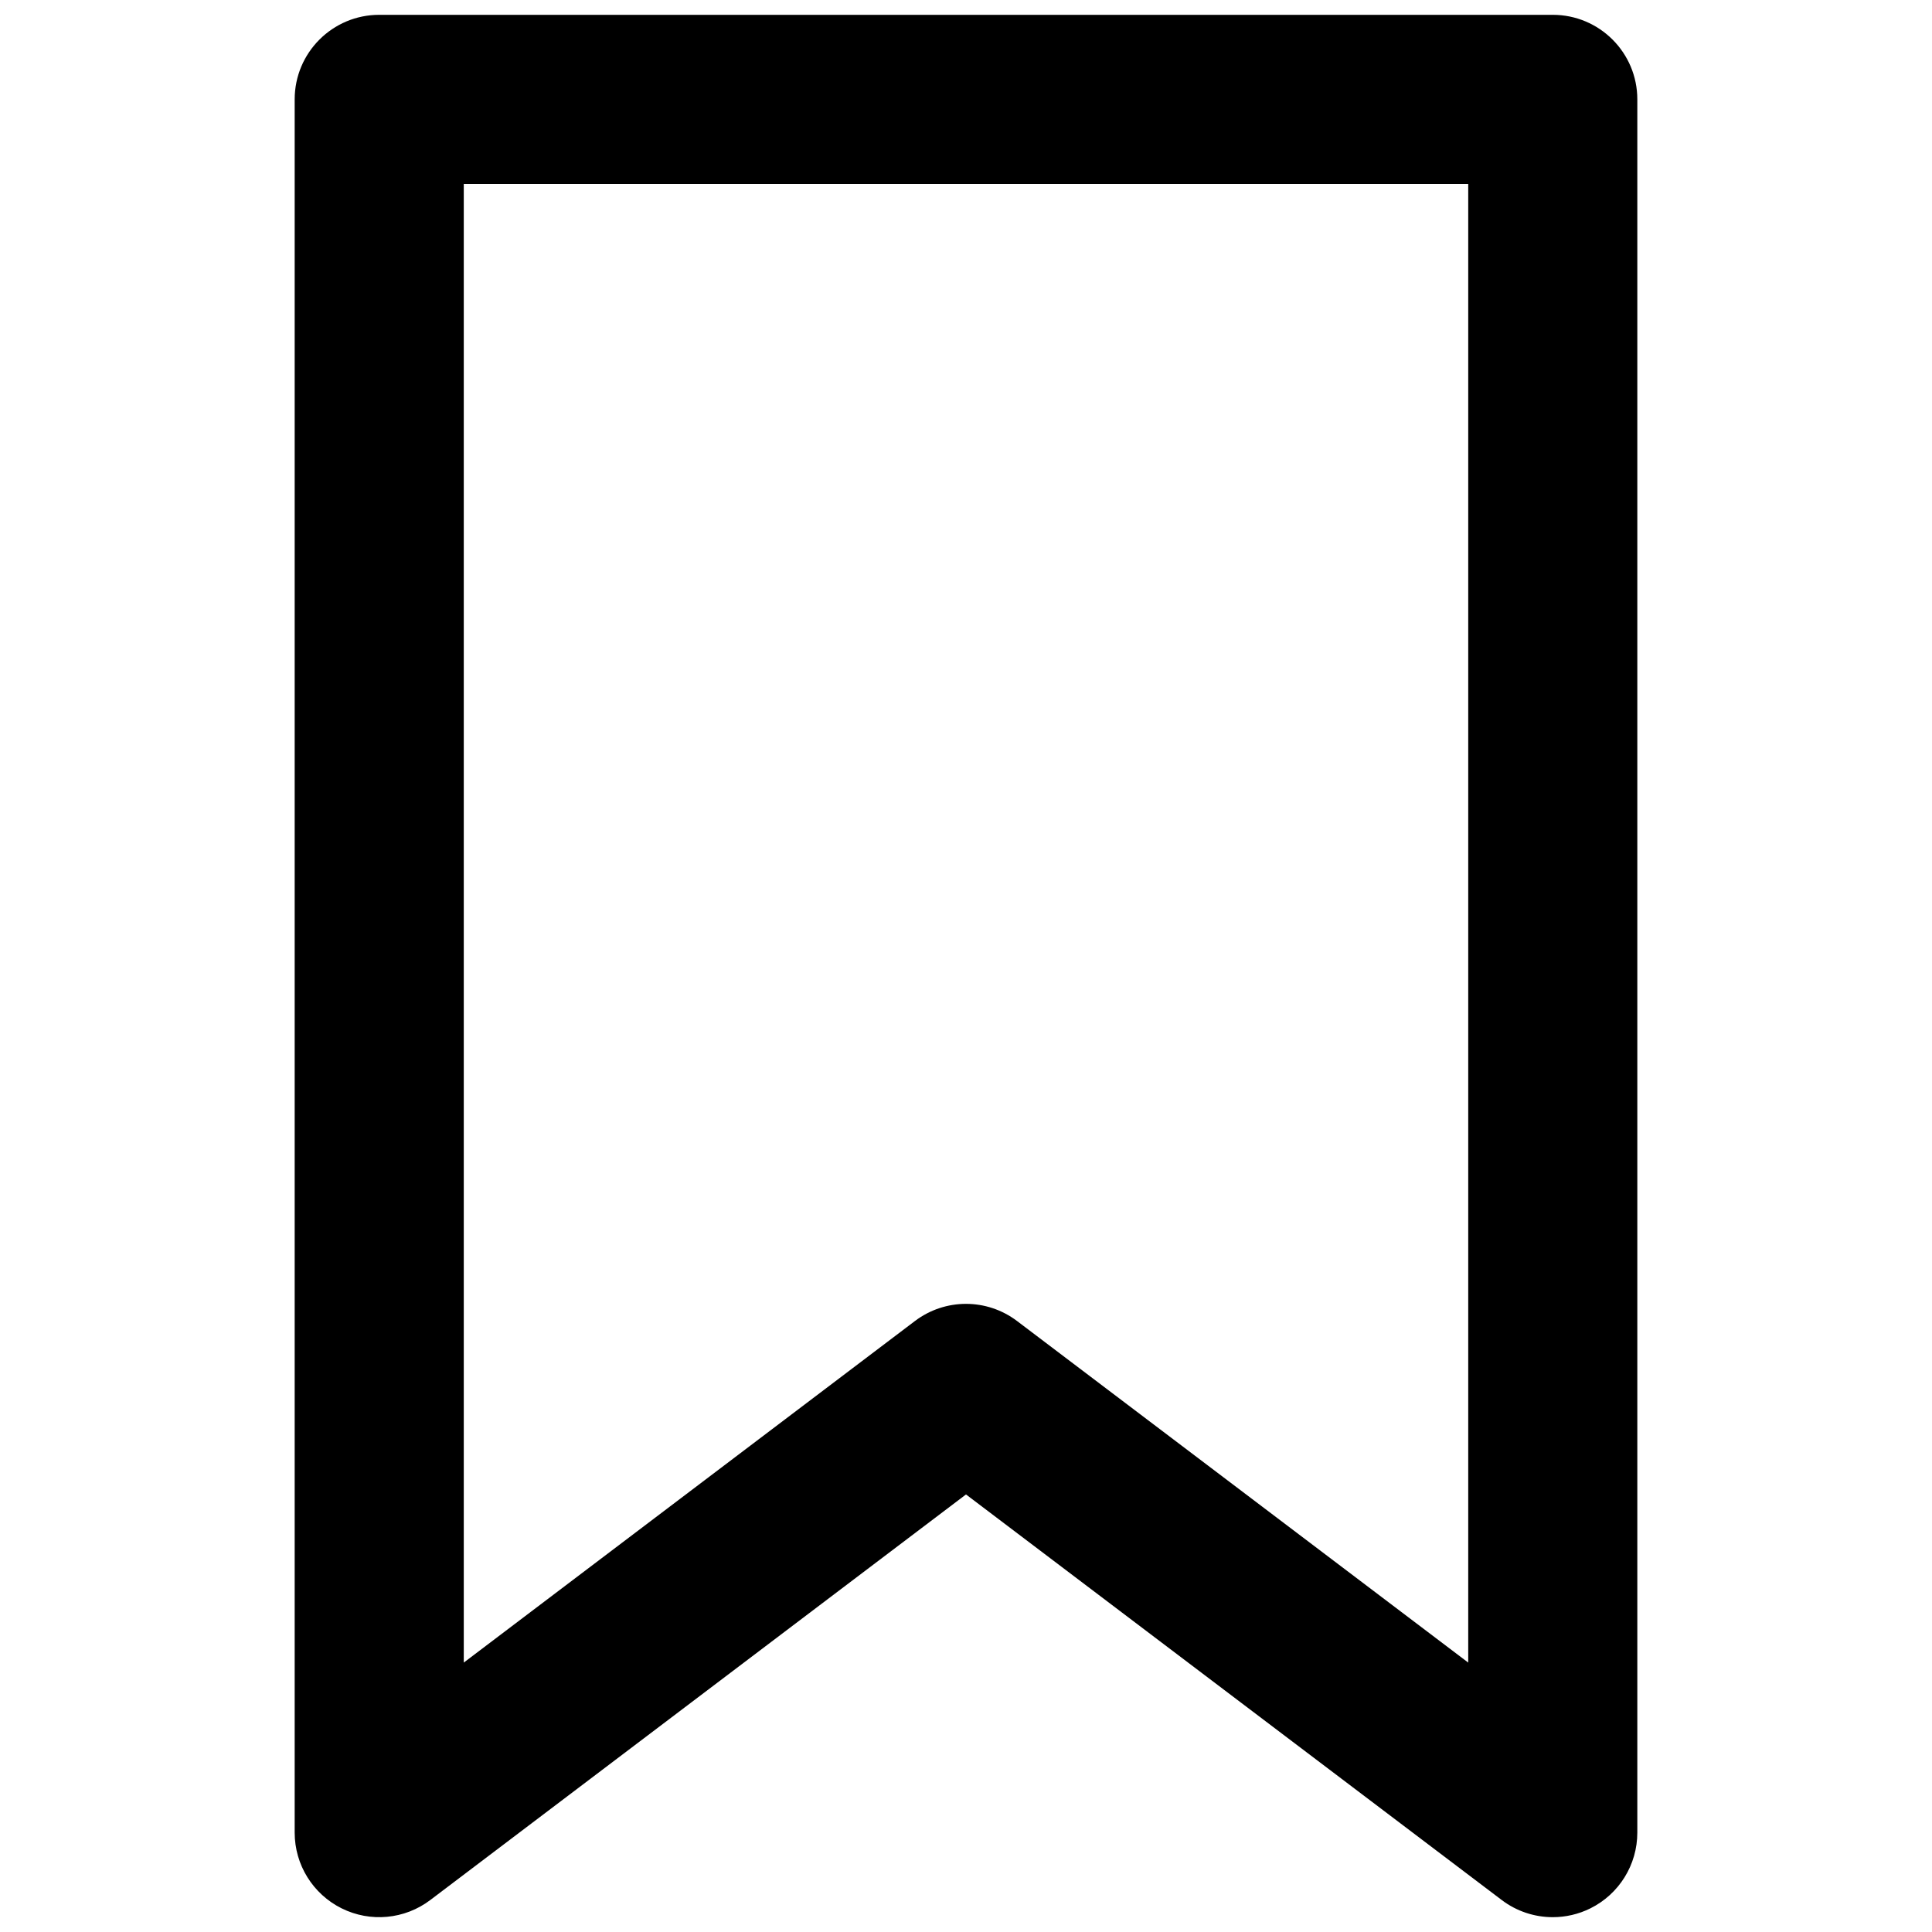 <svg xmlns="http://www.w3.org/2000/svg" xmlns:xlink="http://www.w3.org/1999/xlink" version="1.1" width="256" height="256" viewBox="0 0 256 256" xml:space="preserve">
<desc>Created with Fabric.js 1.7.22</desc>
<defs>
</defs>
<g transform="translate(128 128) scale(0.72 0.72)" style="">
	<g style="stroke: none; stroke-width: 0; stroke-dasharray: none; stroke-linecap: butt; stroke-linejoin: miter; stroke-miterlimit: 10; fill: none; fill-rule: nonzero; opacity: 1;" transform="translate(-175.05 -175.05) scale(3.89 3.89)" >
	<path d="M 72.761 90 c -0.856 0 -1.707 -0.274 -2.415 -0.811 L 45 70.001 L 19.655 89.189 c -1.211 0.917 -2.836 1.068 -4.195 0.393 C 14.1 88.905 13.24 87.519 13.24 86 V 4 c 0 -2.209 1.791 -4 4 -4 h 55.52 c 2.209 0 4 1.791 4 4 v 82 c 0 1.519 -0.859 2.905 -2.219 3.582 C 73.977 89.862 73.367 90 72.761 90 z M 45 60.984 c 0.85 0 1.7 0.271 2.414 0.811 l 21.346 16.16 V 8 H 21.24 v 69.955 l 21.345 -16.16 C 43.3 61.255 44.15 60.984 45 60.984 z" style="stroke: none; stroke-width: 1; stroke-dasharray: none; stroke-linecap: butt; stroke-linejoin: miter; stroke-miterlimit: 10; fill: rgb(0,0,0); fill-rule: nonzero; opacity: 1;" transform=" matrix(1 0 0 1 0 0) " stroke-linecap="round" />
</g>
</g>
</svg>